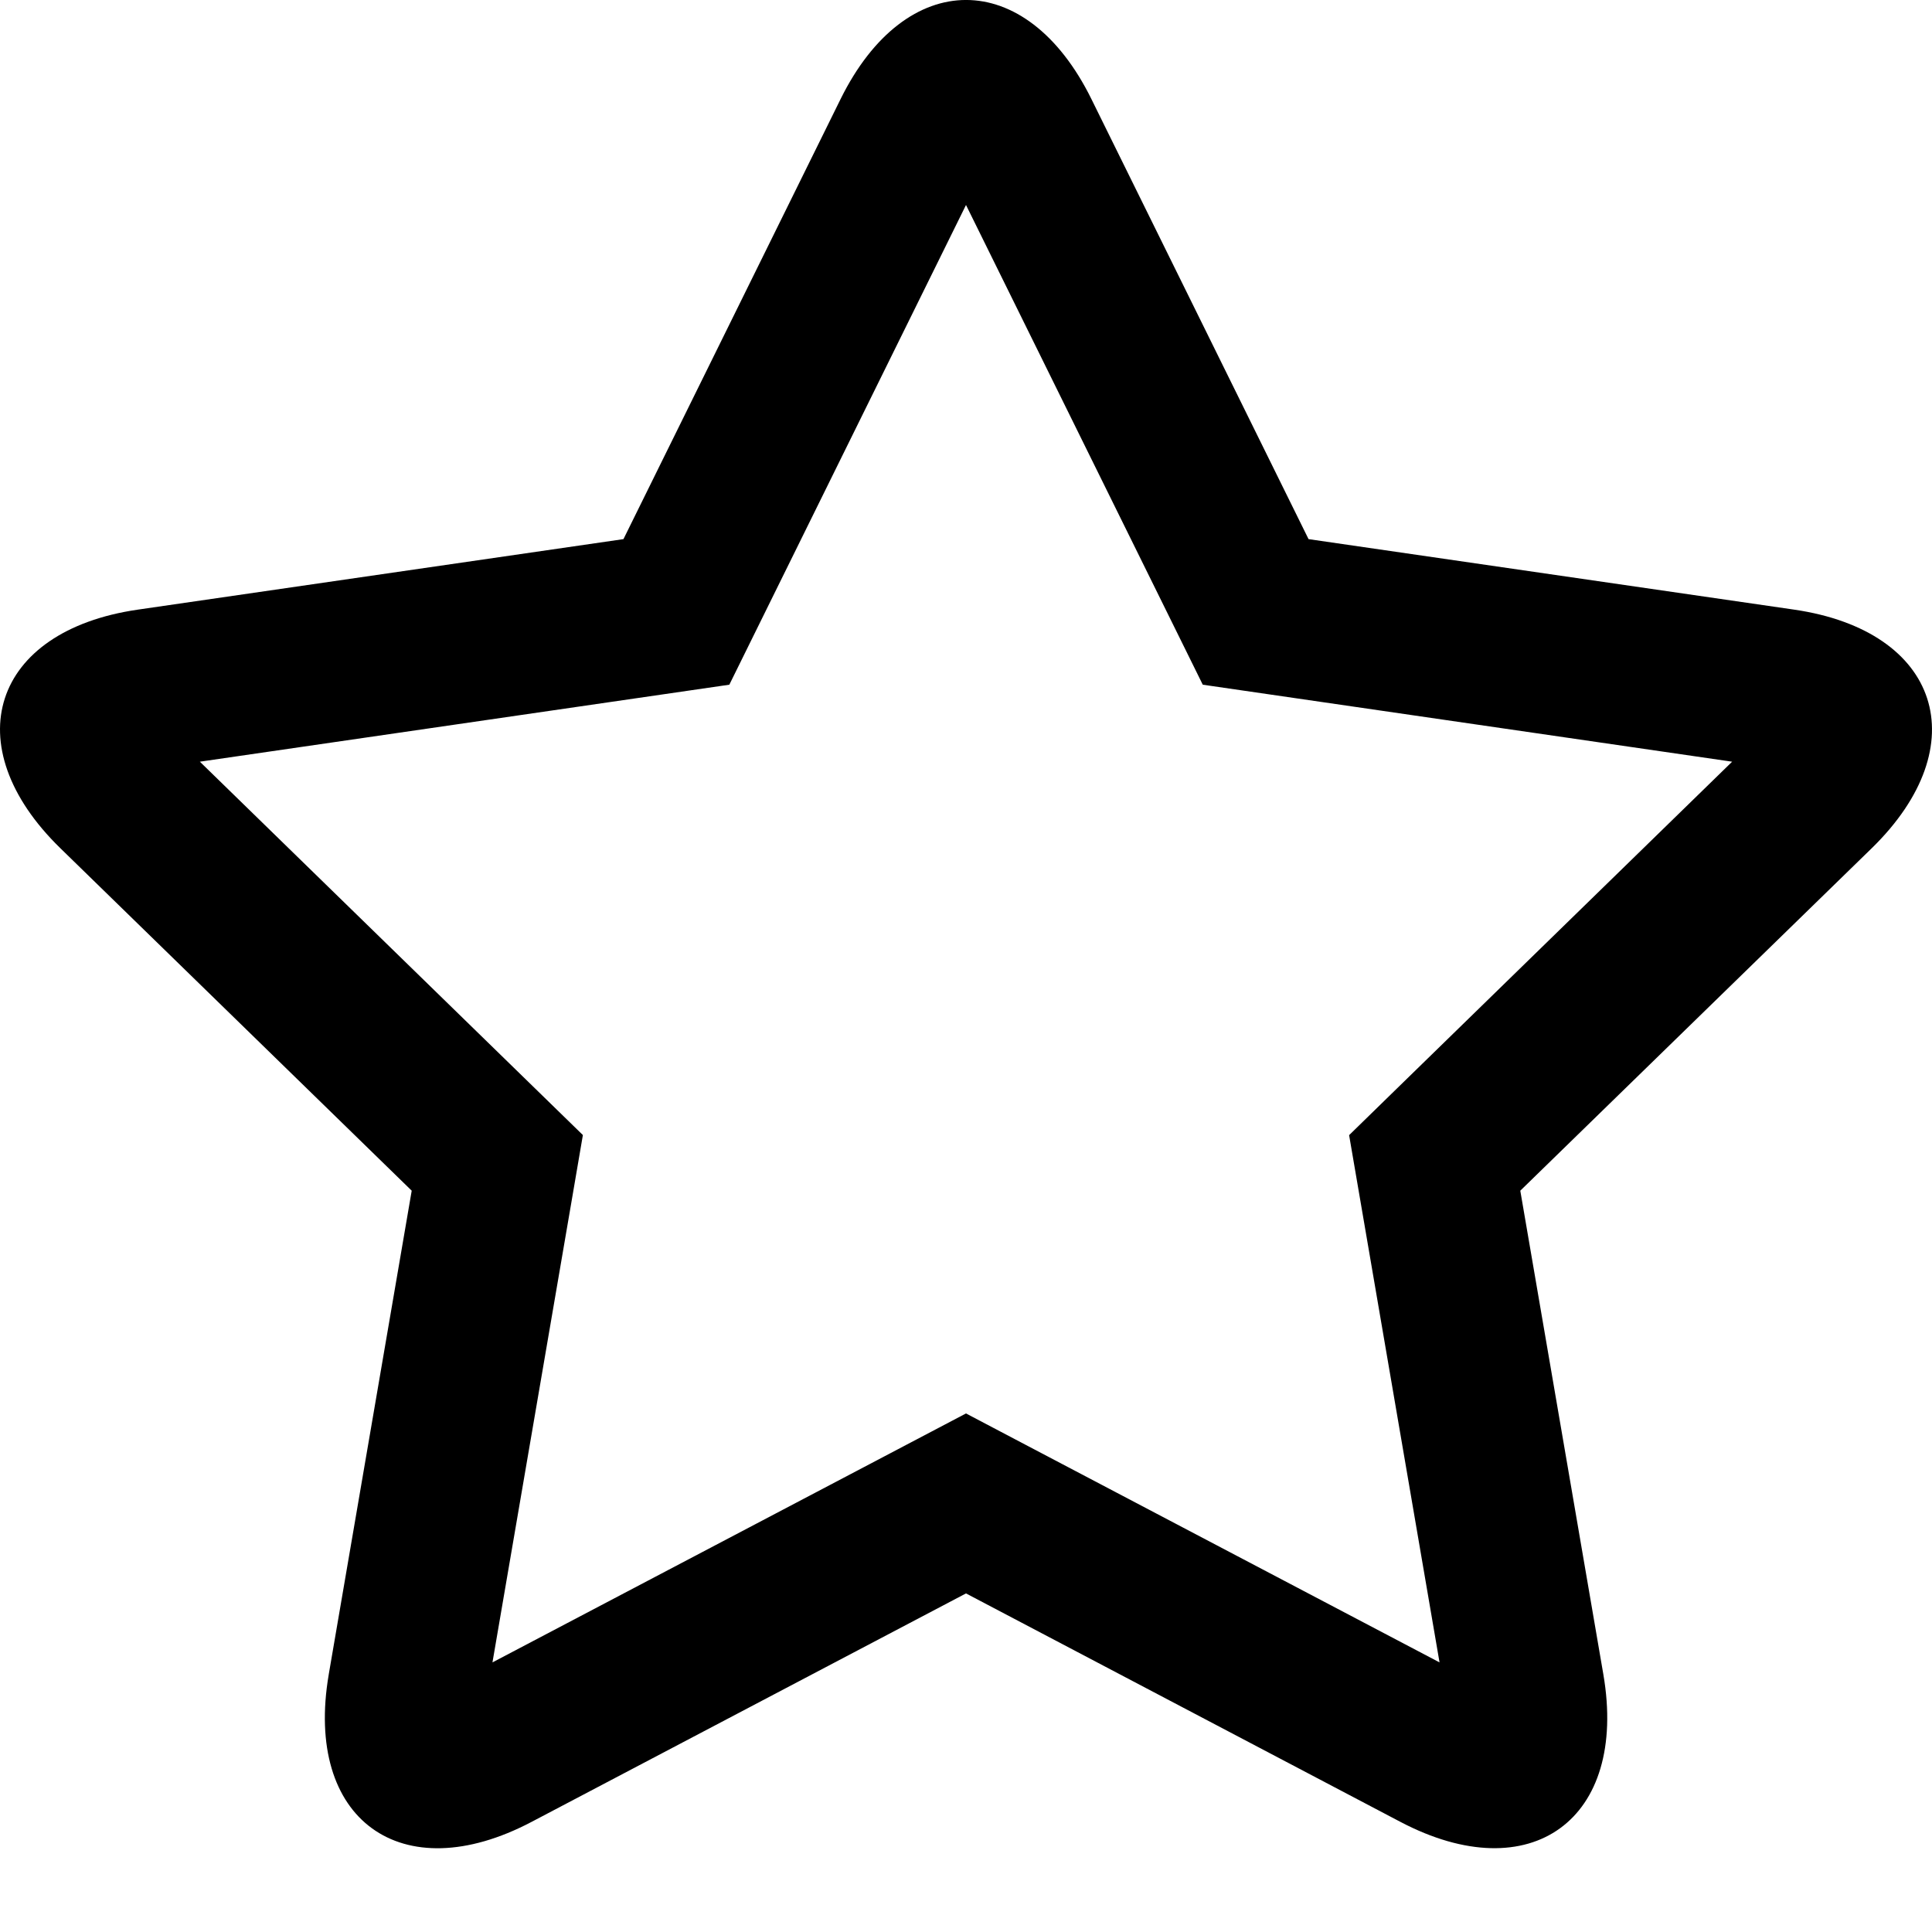 <?xml version="1.0" encoding="UTF-8"?>
<svg xmlns="http://www.w3.org/2000/svg" viewBox="0 0 20 20" height="20" width="20">
  <path fill="currentColor" fill-rule="nonzero" d="M10 14.632l.614.323 4.288 2.254-.936-5.458.497-.485 3.468-3.381-5.48-.797L10 2.122 7.55 7.088l-.687.1-4.794.697 3.965 3.865-.117.684-.819 4.775L10 14.632zm-6.597 2.702l.859-5.008L.624 8.78c-1.091-1.064-.706-2.25.802-2.469l5.028-.73 2.248-4.556c.675-1.367 1.922-1.367 2.596 0l2.248 4.556 5.028.73c1.508.22 1.893 1.405.802 2.47l-3.638 3.545.86 5.008c.257 1.502-.752 2.235-2.101 1.526L10 16.495 5.503 18.86c-1.348.71-2.357-.023-2.1-1.525z"/>
</svg>